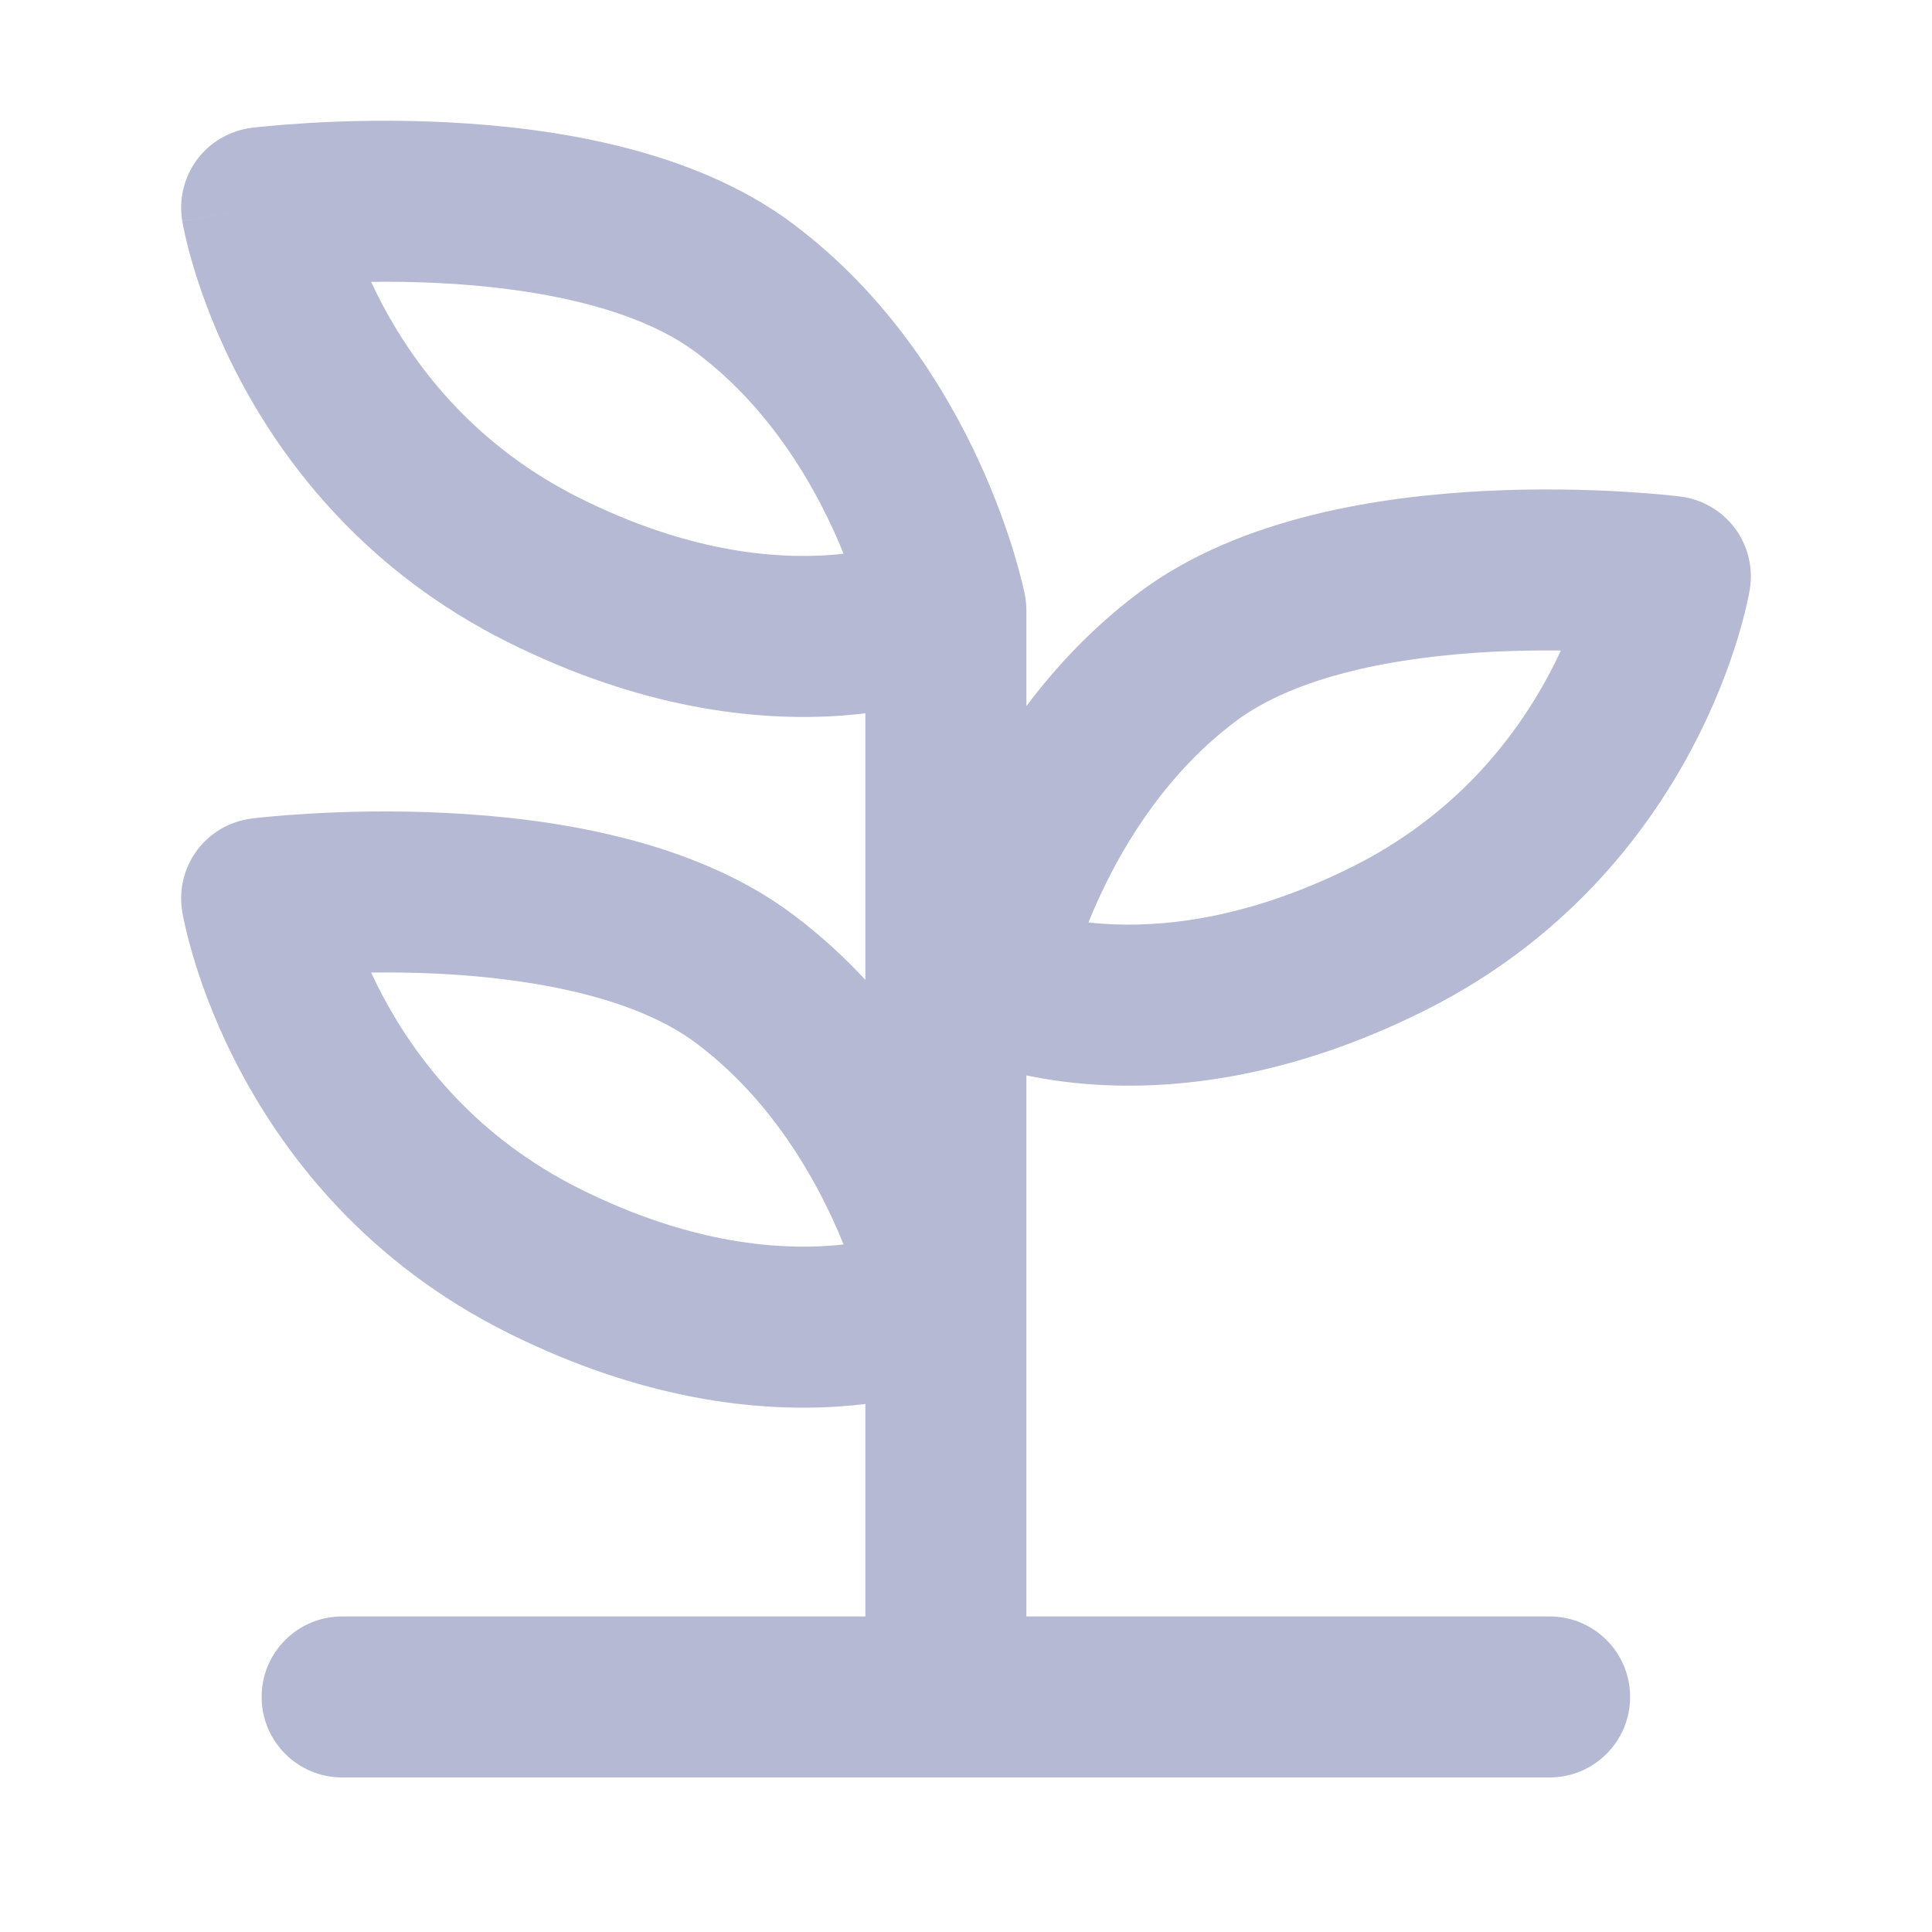 <svg xmlns="http://www.w3.org/2000/svg" width="20" height="20" viewBox="0 0 24 24" fill="none">
  <path
    classname="icon"
    fill-rule="evenodd"
    clip-rule="evenodd"
    d="M2.264 2.745C2.264 2.745 2.264 2.744 3.25 2.58C3.126 1.588 3.126 1.588 3.126 1.588L3.127 1.588L3.128 1.587L3.132 1.587L3.144 1.586L3.185 1.581C3.22 1.577 3.269 1.572 3.331 1.566C3.455 1.554 3.632 1.54 3.849 1.527C4.281 1.502 4.88 1.485 5.55 1.519C6.834 1.583 8.596 1.839 9.85 2.78C11.028 3.663 11.742 4.821 12.158 5.723C12.368 6.179 12.509 6.582 12.598 6.876C12.642 7.023 12.674 7.143 12.695 7.23C12.706 7.274 12.714 7.309 12.72 7.335L12.724 7.352C12.735 7.399 12.742 7.446 12.746 7.495C12.749 7.527 12.75 7.56 12.75 7.592V8.772C13.121 8.277 13.582 7.786 14.15 7.36C15.404 6.42 17.166 6.163 18.45 6.099C19.12 6.065 19.719 6.082 20.151 6.107C20.368 6.12 20.545 6.134 20.669 6.146C20.731 6.152 20.78 6.157 20.815 6.161L20.856 6.166L20.868 6.167L20.872 6.168L20.873 6.168L20.874 6.168C20.874 6.168 20.874 6.168 20.75 7.16C21.736 7.325 21.736 7.325 21.736 7.325L21.736 7.326L21.736 7.329L21.735 7.334L21.732 7.347C21.73 7.358 21.728 7.371 21.725 7.387C21.718 7.419 21.709 7.463 21.697 7.516C21.673 7.622 21.635 7.769 21.581 7.946C21.472 8.3 21.293 8.783 21.007 9.318C20.436 10.389 19.427 11.69 17.697 12.554C16.029 13.388 14.599 13.545 13.554 13.47C13.249 13.448 12.98 13.407 12.75 13.359V16.148C12.75 16.156 12.75 16.164 12.75 16.173V20.08H19.25C19.802 20.08 20.25 20.528 20.25 21.08C20.25 21.632 19.802 22.08 19.25 22.08H11.75H4.25C3.698 22.08 3.25 21.632 3.25 21.08C3.25 20.528 3.698 20.08 4.25 20.08H10.75V17.441C10.653 17.453 10.552 17.462 10.446 17.47C9.401 17.545 7.971 17.388 6.303 16.554C4.573 15.69 3.564 14.389 2.993 13.318C2.707 12.783 2.528 12.3 2.419 11.946C2.365 11.769 2.327 11.622 2.303 11.516C2.291 11.463 2.282 11.419 2.275 11.387C2.272 11.371 2.269 11.358 2.268 11.347L2.265 11.334L2.264 11.329L2.264 11.326L2.264 11.325C2.264 11.325 2.264 11.325 3.25 11.16C3.126 10.168 3.126 10.168 3.126 10.168L3.127 10.168L3.128 10.168L3.132 10.167L3.144 10.166L3.185 10.161C3.22 10.157 3.269 10.152 3.331 10.146C3.455 10.134 3.632 10.12 3.849 10.107C4.281 10.082 4.88 10.065 5.55 10.099C6.834 10.163 8.596 10.419 9.85 11.36C10.187 11.612 10.485 11.887 10.75 12.172V8.861C10.653 8.872 10.552 8.882 10.446 8.89C9.401 8.964 7.971 8.808 6.303 7.974C4.573 7.109 3.564 5.809 2.993 4.738C2.707 4.203 2.528 3.72 2.419 3.366C2.365 3.189 2.327 3.042 2.303 2.936C2.291 2.883 2.282 2.839 2.275 2.807C2.272 2.791 2.269 2.778 2.268 2.767L2.265 2.754L2.264 2.748L2.264 2.746L2.264 2.745ZM3.25 11.16L2.264 11.325C2.219 11.056 2.286 10.781 2.448 10.562C2.611 10.344 2.856 10.202 3.126 10.168L3.25 11.16ZM20.75 7.16L21.736 7.325C21.781 7.056 21.715 6.781 21.552 6.562C21.389 6.344 21.144 6.202 20.874 6.168L20.75 7.16ZM3.126 1.588L3.25 2.58L2.264 2.744C2.219 2.476 2.286 2.201 2.448 1.982C2.611 1.764 2.856 1.622 3.126 1.588ZM4.757 3.797C4.703 3.695 4.654 3.596 4.61 3.501C4.867 3.498 5.151 3.501 5.45 3.516C6.666 3.577 7.904 3.82 8.65 4.38C9.472 4.997 10.008 5.839 10.342 6.561C10.393 6.672 10.439 6.778 10.479 6.879C10.423 6.885 10.365 6.891 10.304 6.895C9.599 6.945 8.529 6.851 7.197 6.185C5.927 5.55 5.186 4.6 4.757 3.797ZM4.61 12.081C4.654 12.176 4.703 12.275 4.757 12.377C5.186 13.181 5.927 14.13 7.197 14.765C8.529 15.431 9.599 15.525 10.304 15.475C10.365 15.471 10.423 15.465 10.479 15.459C10.439 15.358 10.393 15.252 10.342 15.142C10.008 14.419 9.472 13.577 8.65 12.96C7.904 12.4 6.666 12.157 5.45 12.096C5.151 12.081 4.867 12.078 4.61 12.081ZM19.243 8.377C19.297 8.275 19.346 8.176 19.39 8.081C19.133 8.078 18.849 8.081 18.55 8.096C17.334 8.157 16.096 8.4 15.35 8.96C14.528 9.577 13.992 10.419 13.658 11.142C13.607 11.252 13.561 11.358 13.521 11.459C13.577 11.465 13.635 11.471 13.696 11.475C14.401 11.525 15.471 11.431 16.803 10.765C18.073 10.13 18.814 9.18 19.243 8.377Z"
    fill="#b5b9d3"
  />
</svg>
